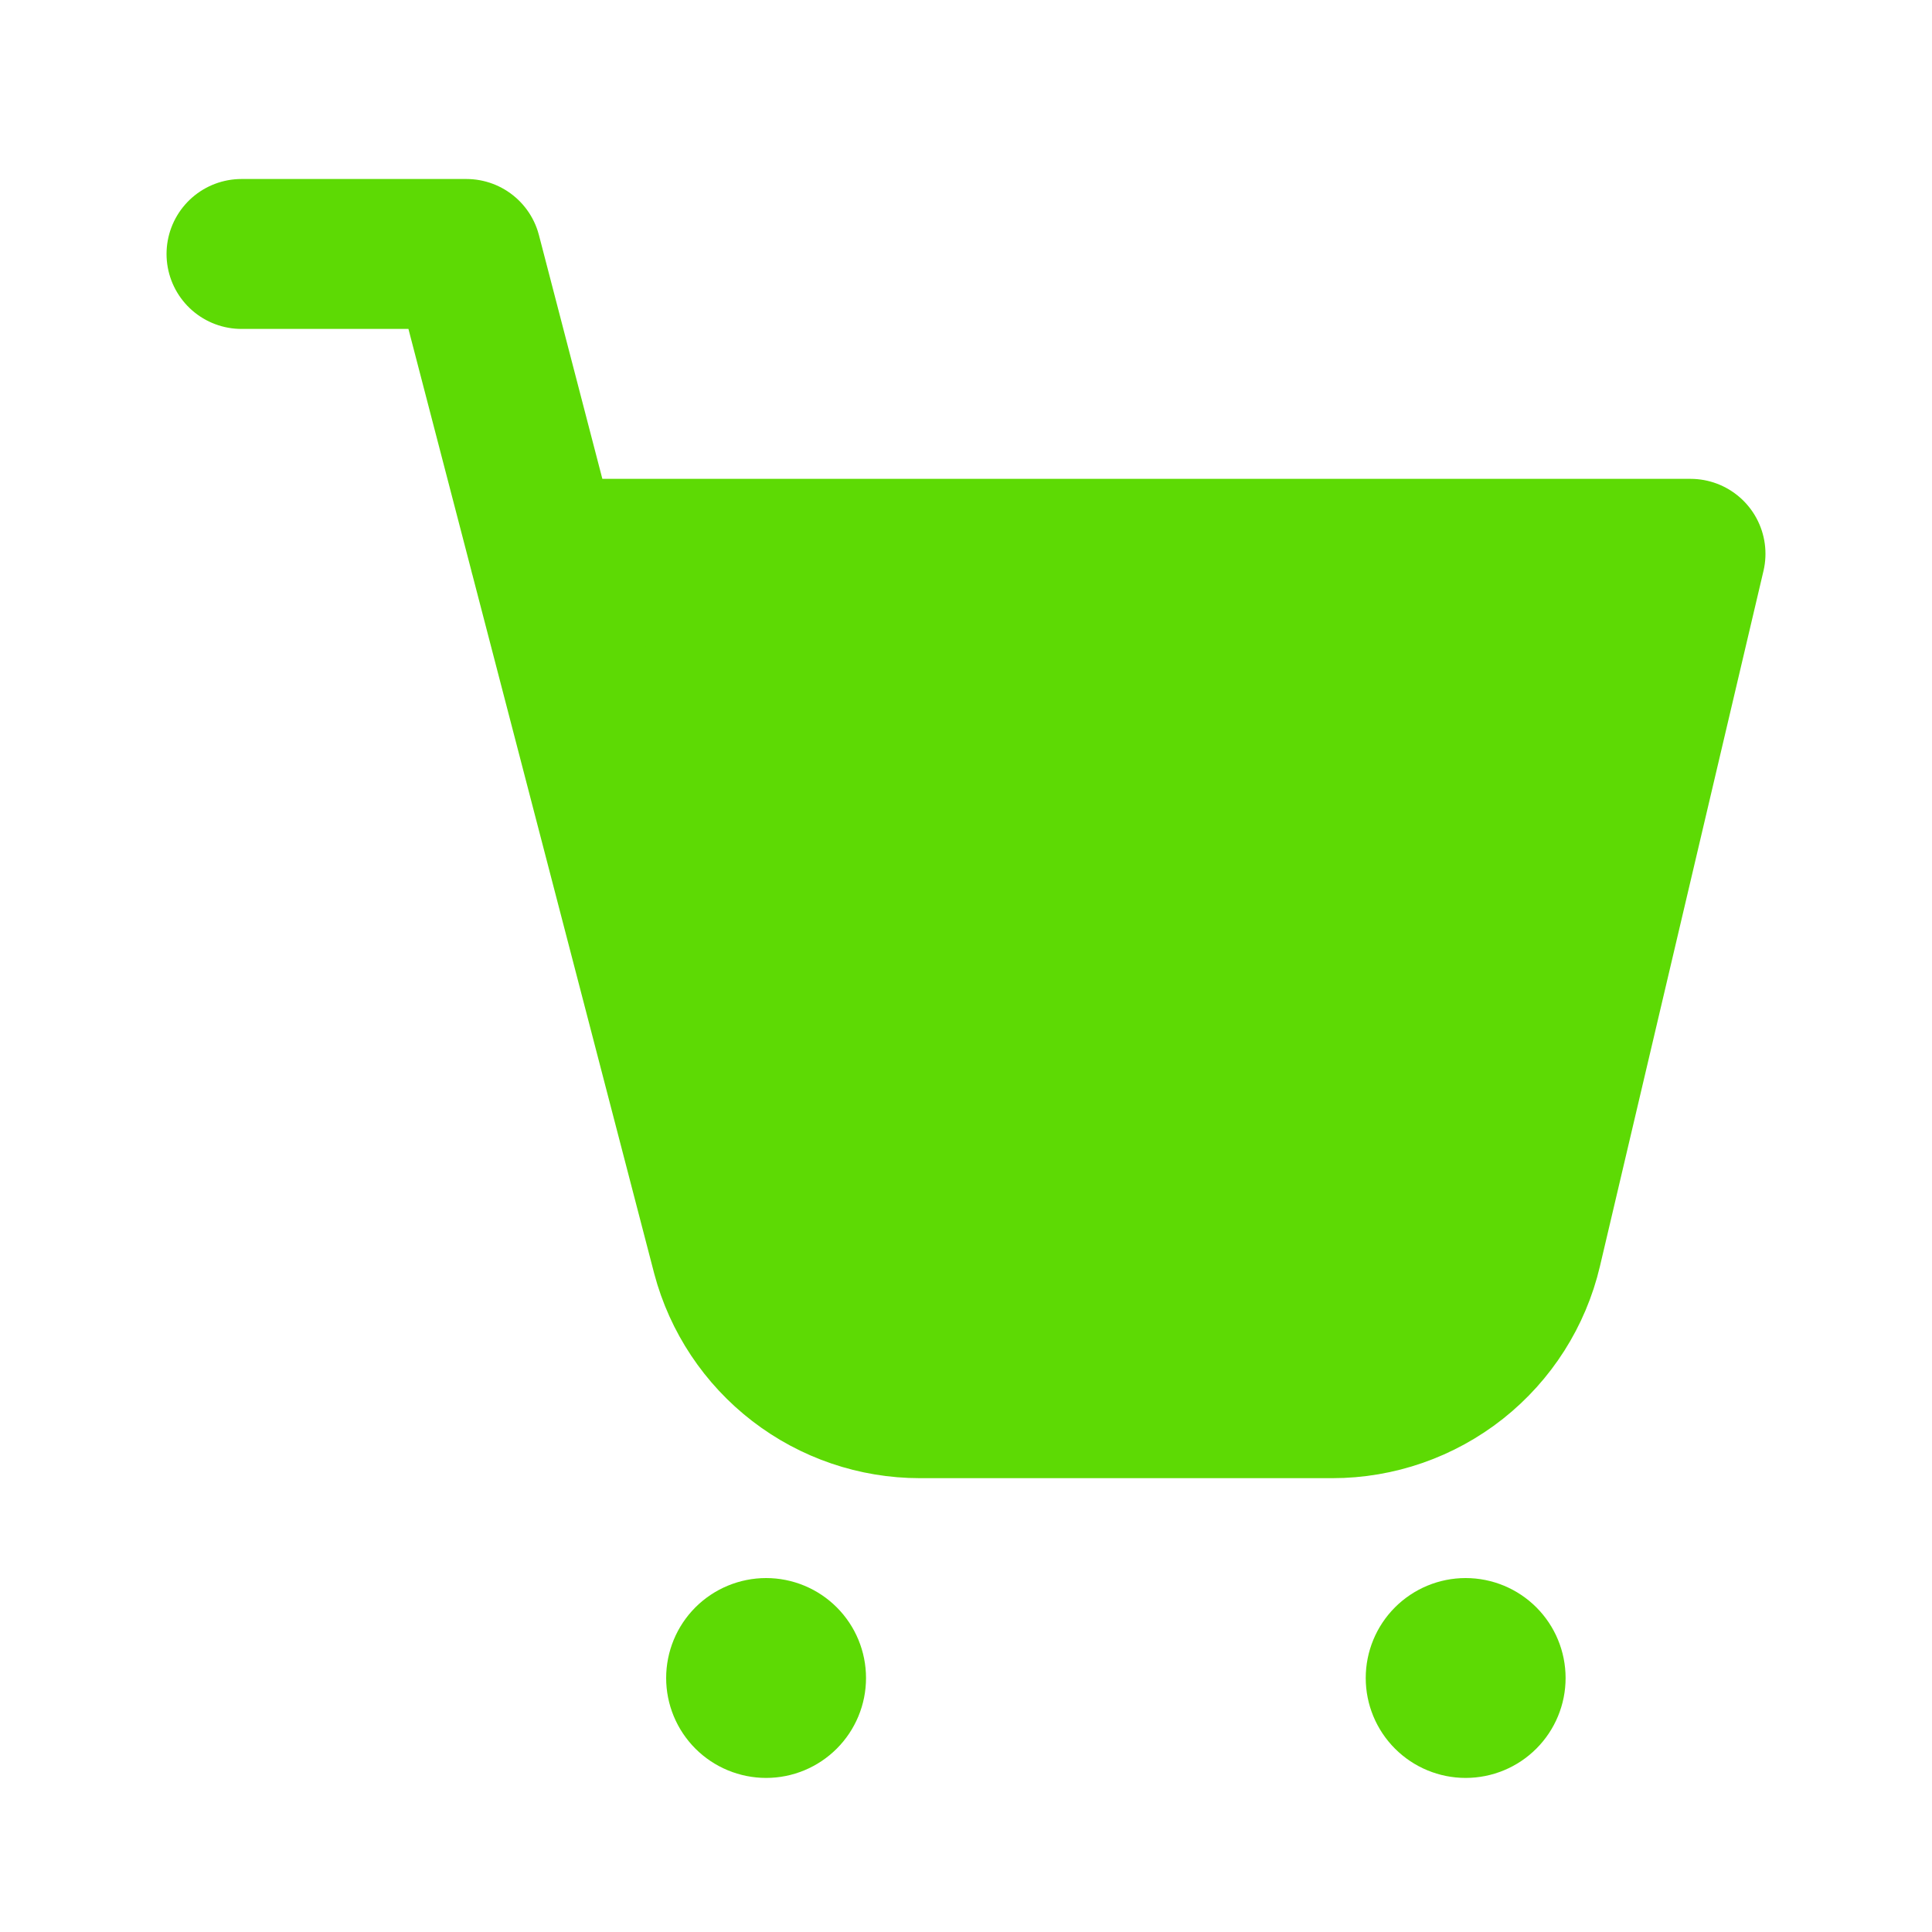 <svg width="20" height="20" viewBox="0 0 20 20" fill="none" xmlns="http://www.w3.org/2000/svg">
<path d="M15.172 16.336C14.898 16.336 14.635 16.445 14.441 16.639C14.247 16.833 14.138 17.096 14.138 17.371C14.138 17.645 14.247 17.908 14.441 18.102C14.635 18.296 14.898 18.405 15.172 18.405C15.447 18.405 15.71 18.296 15.904 18.102C16.098 17.908 16.207 17.645 16.207 17.371C16.207 17.096 16.098 16.833 15.904 16.639C15.71 16.445 15.447 16.336 15.172 16.336Z" fill="#5DDA04"/>
<path d="M7.931 16.336C7.657 16.336 7.393 16.445 7.199 16.639C7.005 16.833 6.896 17.096 6.896 17.371C6.896 17.645 7.005 17.908 7.199 18.102C7.393 18.296 7.657 18.405 7.931 18.405C8.205 18.405 8.468 18.296 8.662 18.102C8.856 17.908 8.965 17.645 8.965 17.371C8.965 17.096 8.856 16.833 8.662 16.639C8.468 16.445 8.205 16.336 7.931 16.336Z" fill="#5DDA04"/>
<path d="M15.807 12.931L17.5 5.733H11.552H5.635L7.523 12.987C7.64 13.428 7.9 13.818 8.261 14.096C8.623 14.375 9.067 14.526 9.523 14.526H13.792C14.259 14.526 14.711 14.368 15.077 14.079C15.443 13.789 15.7 13.385 15.807 12.931Z" fill="#5DDA04"/>
<path d="M2.5 2.629H4.828L7.523 12.987C7.64 13.428 7.9 13.818 8.261 14.096C8.623 14.375 9.067 14.526 9.523 14.526H13.792C14.259 14.526 14.711 14.368 15.077 14.079C15.443 13.789 15.7 13.385 15.807 12.931L17.5 5.733H11.552H5.635" stroke="#5DDA04" stroke-width="1.552" stroke-linecap="round" stroke-linejoin="round"/>
</svg>

